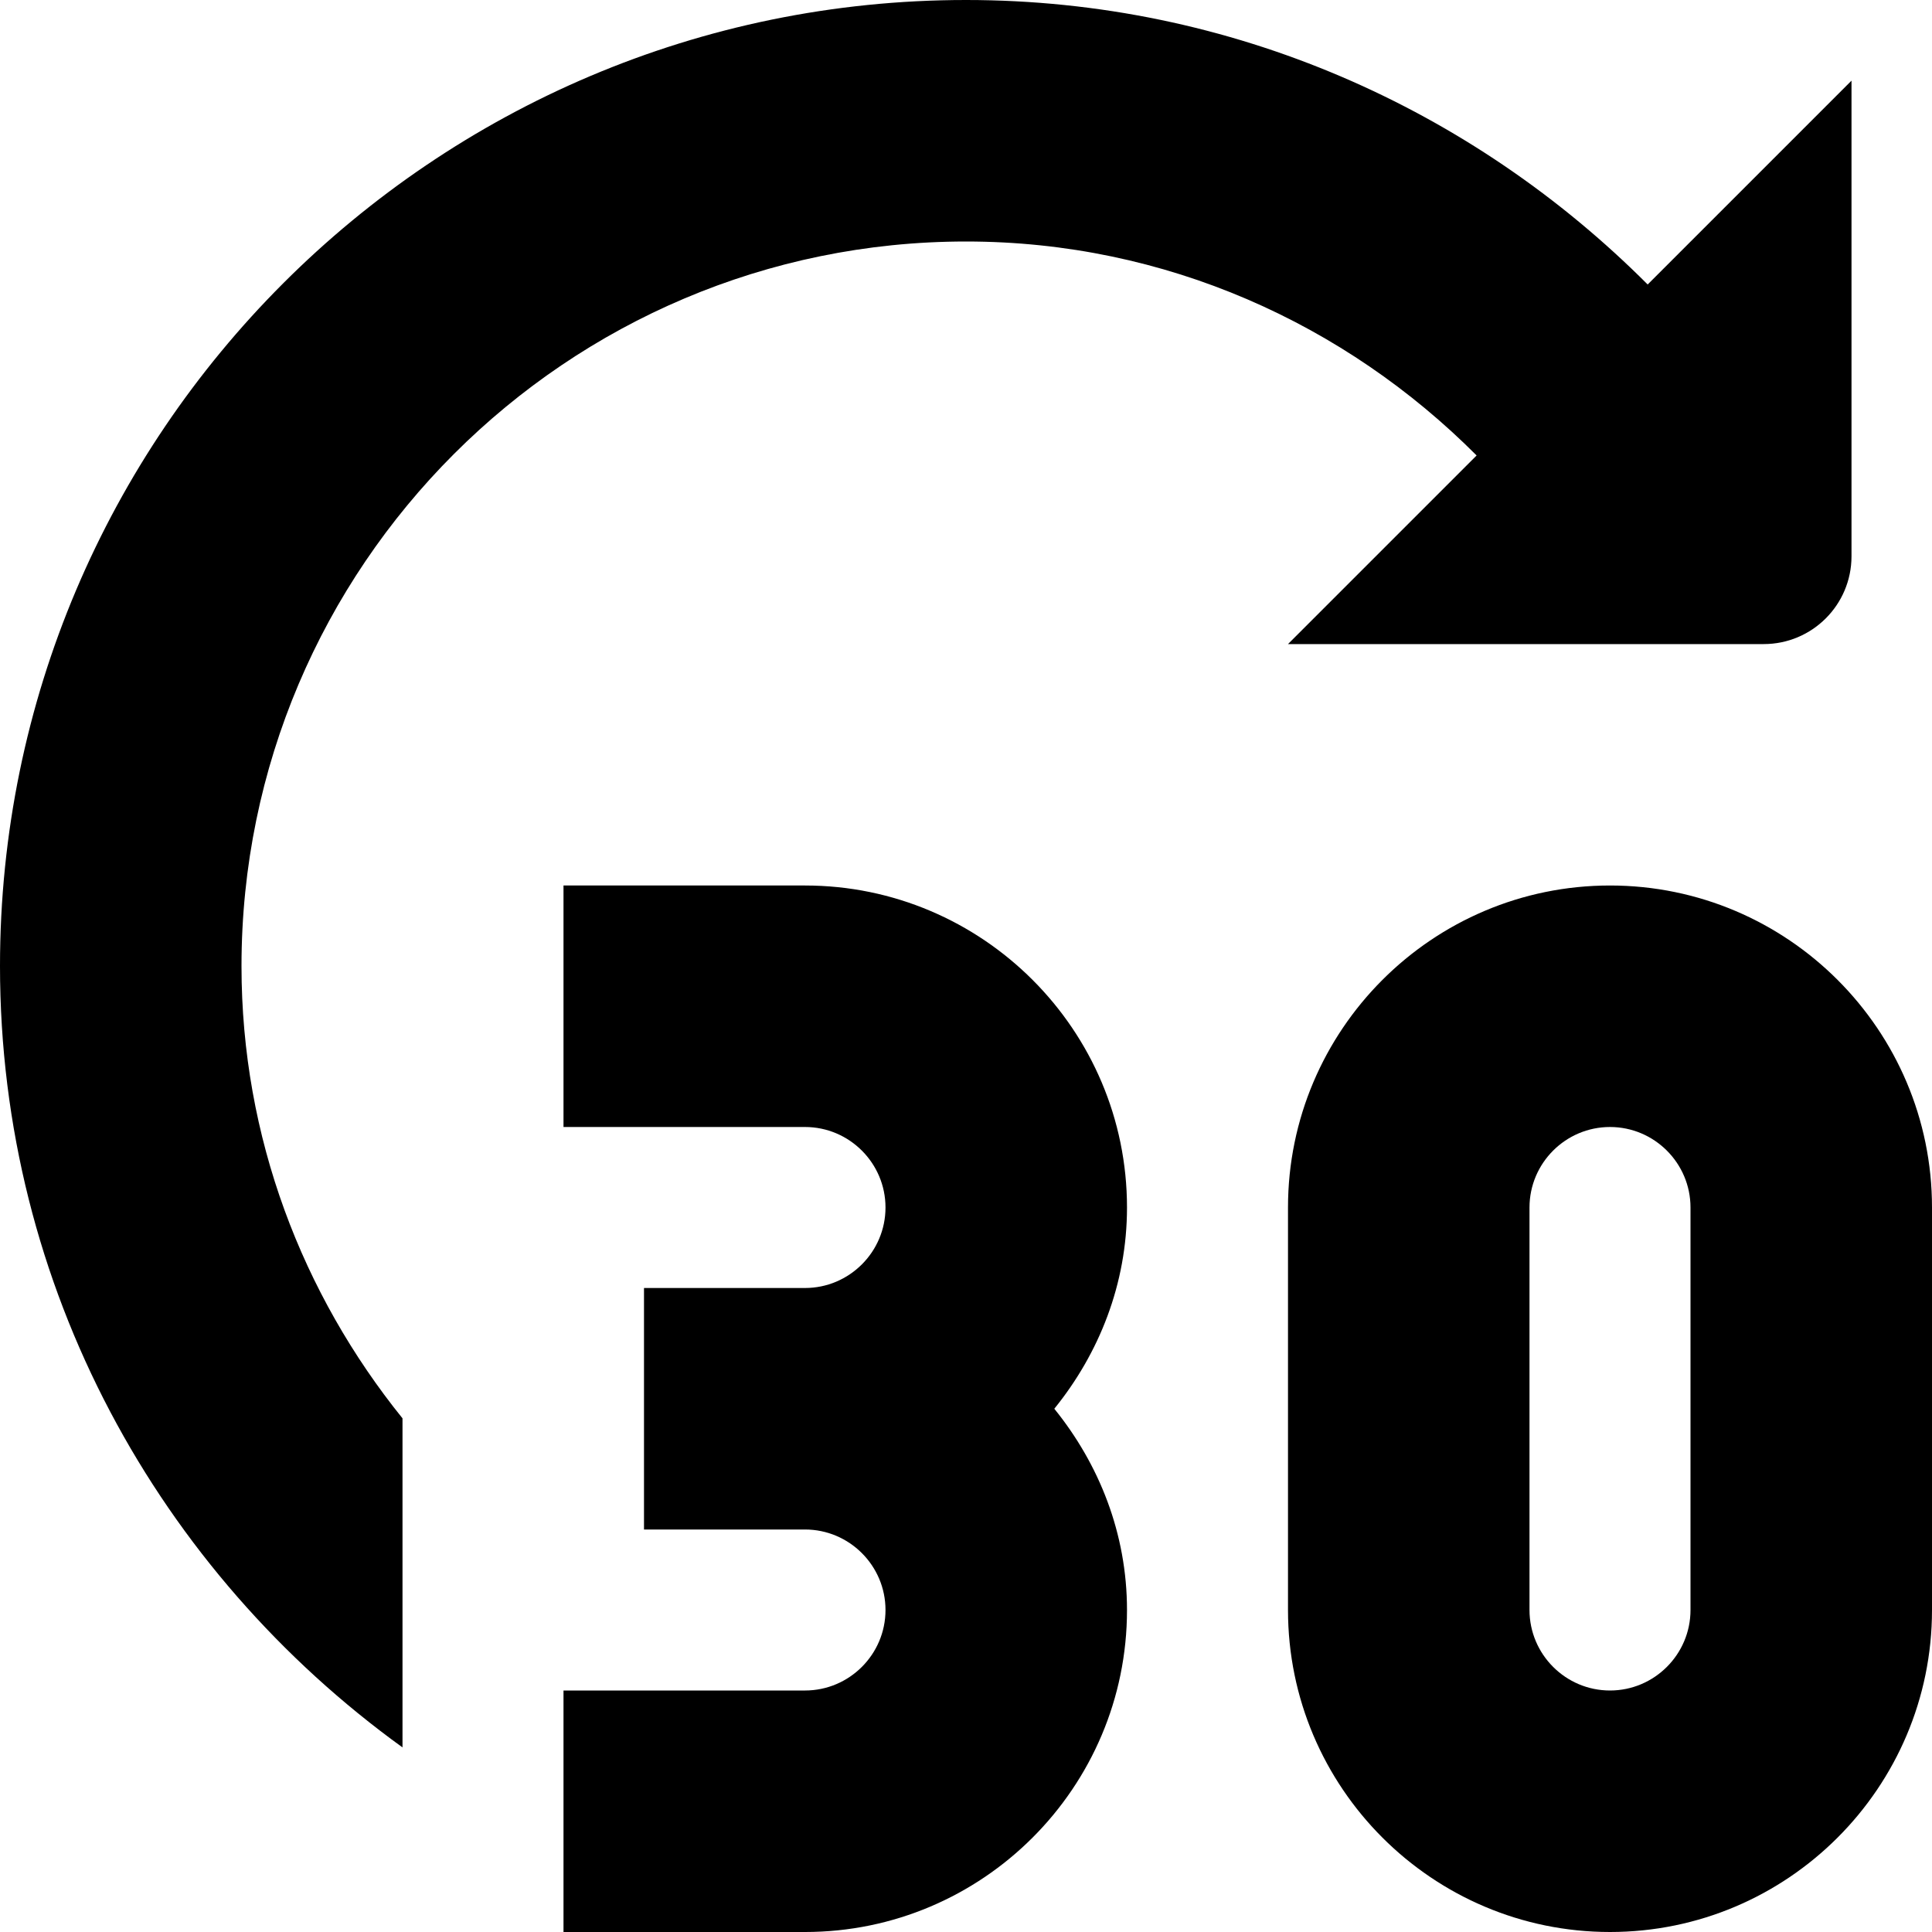<svg id="Layer_1" viewBox="0 0 24 24" xmlns="http://www.w3.org/2000/svg" data-name="Layer 1"><path d="m14 15c0 .951-.347 1.813-.903 2.5.556.687.903 1.549.903 2.5 0 2.206-1.794 4-4 4h-3v-3h3c.551 0 1-.449 1-1s-.449-1-1-1h-2v-3h2c.551 0 1-.449 1-1s-.449-1-1-1h-3v-3h3c2.206 0 4 1.794 4 4zm10 0v5c0 2.206-1.794 4-4 4s-4-1.794-4-4v-5c0-2.206 1.794-4 4-4s4 1.794 4 4zm-3 0c0-.551-.449-1-1-1s-1 .449-1 1v5c0 .551.449 1 1 1s1-.449 1-1zm-9-12c2.482 0 4.716 1.026 6.343 2.658l-2.343 2.343h5.909c.602 0 1.09-.487 1.091-1.089v-5.91l-2.532 2.532c-2.171-2.175-5.159-3.534-8.468-3.534-6.617 0-12 5.383-12 12 0 3.999 1.982 7.526 5 9.707v-4.088c-1.243-1.541-2-3.488-2-5.618 0-4.963 4.038-9.001 9-9.001z"/></svg>